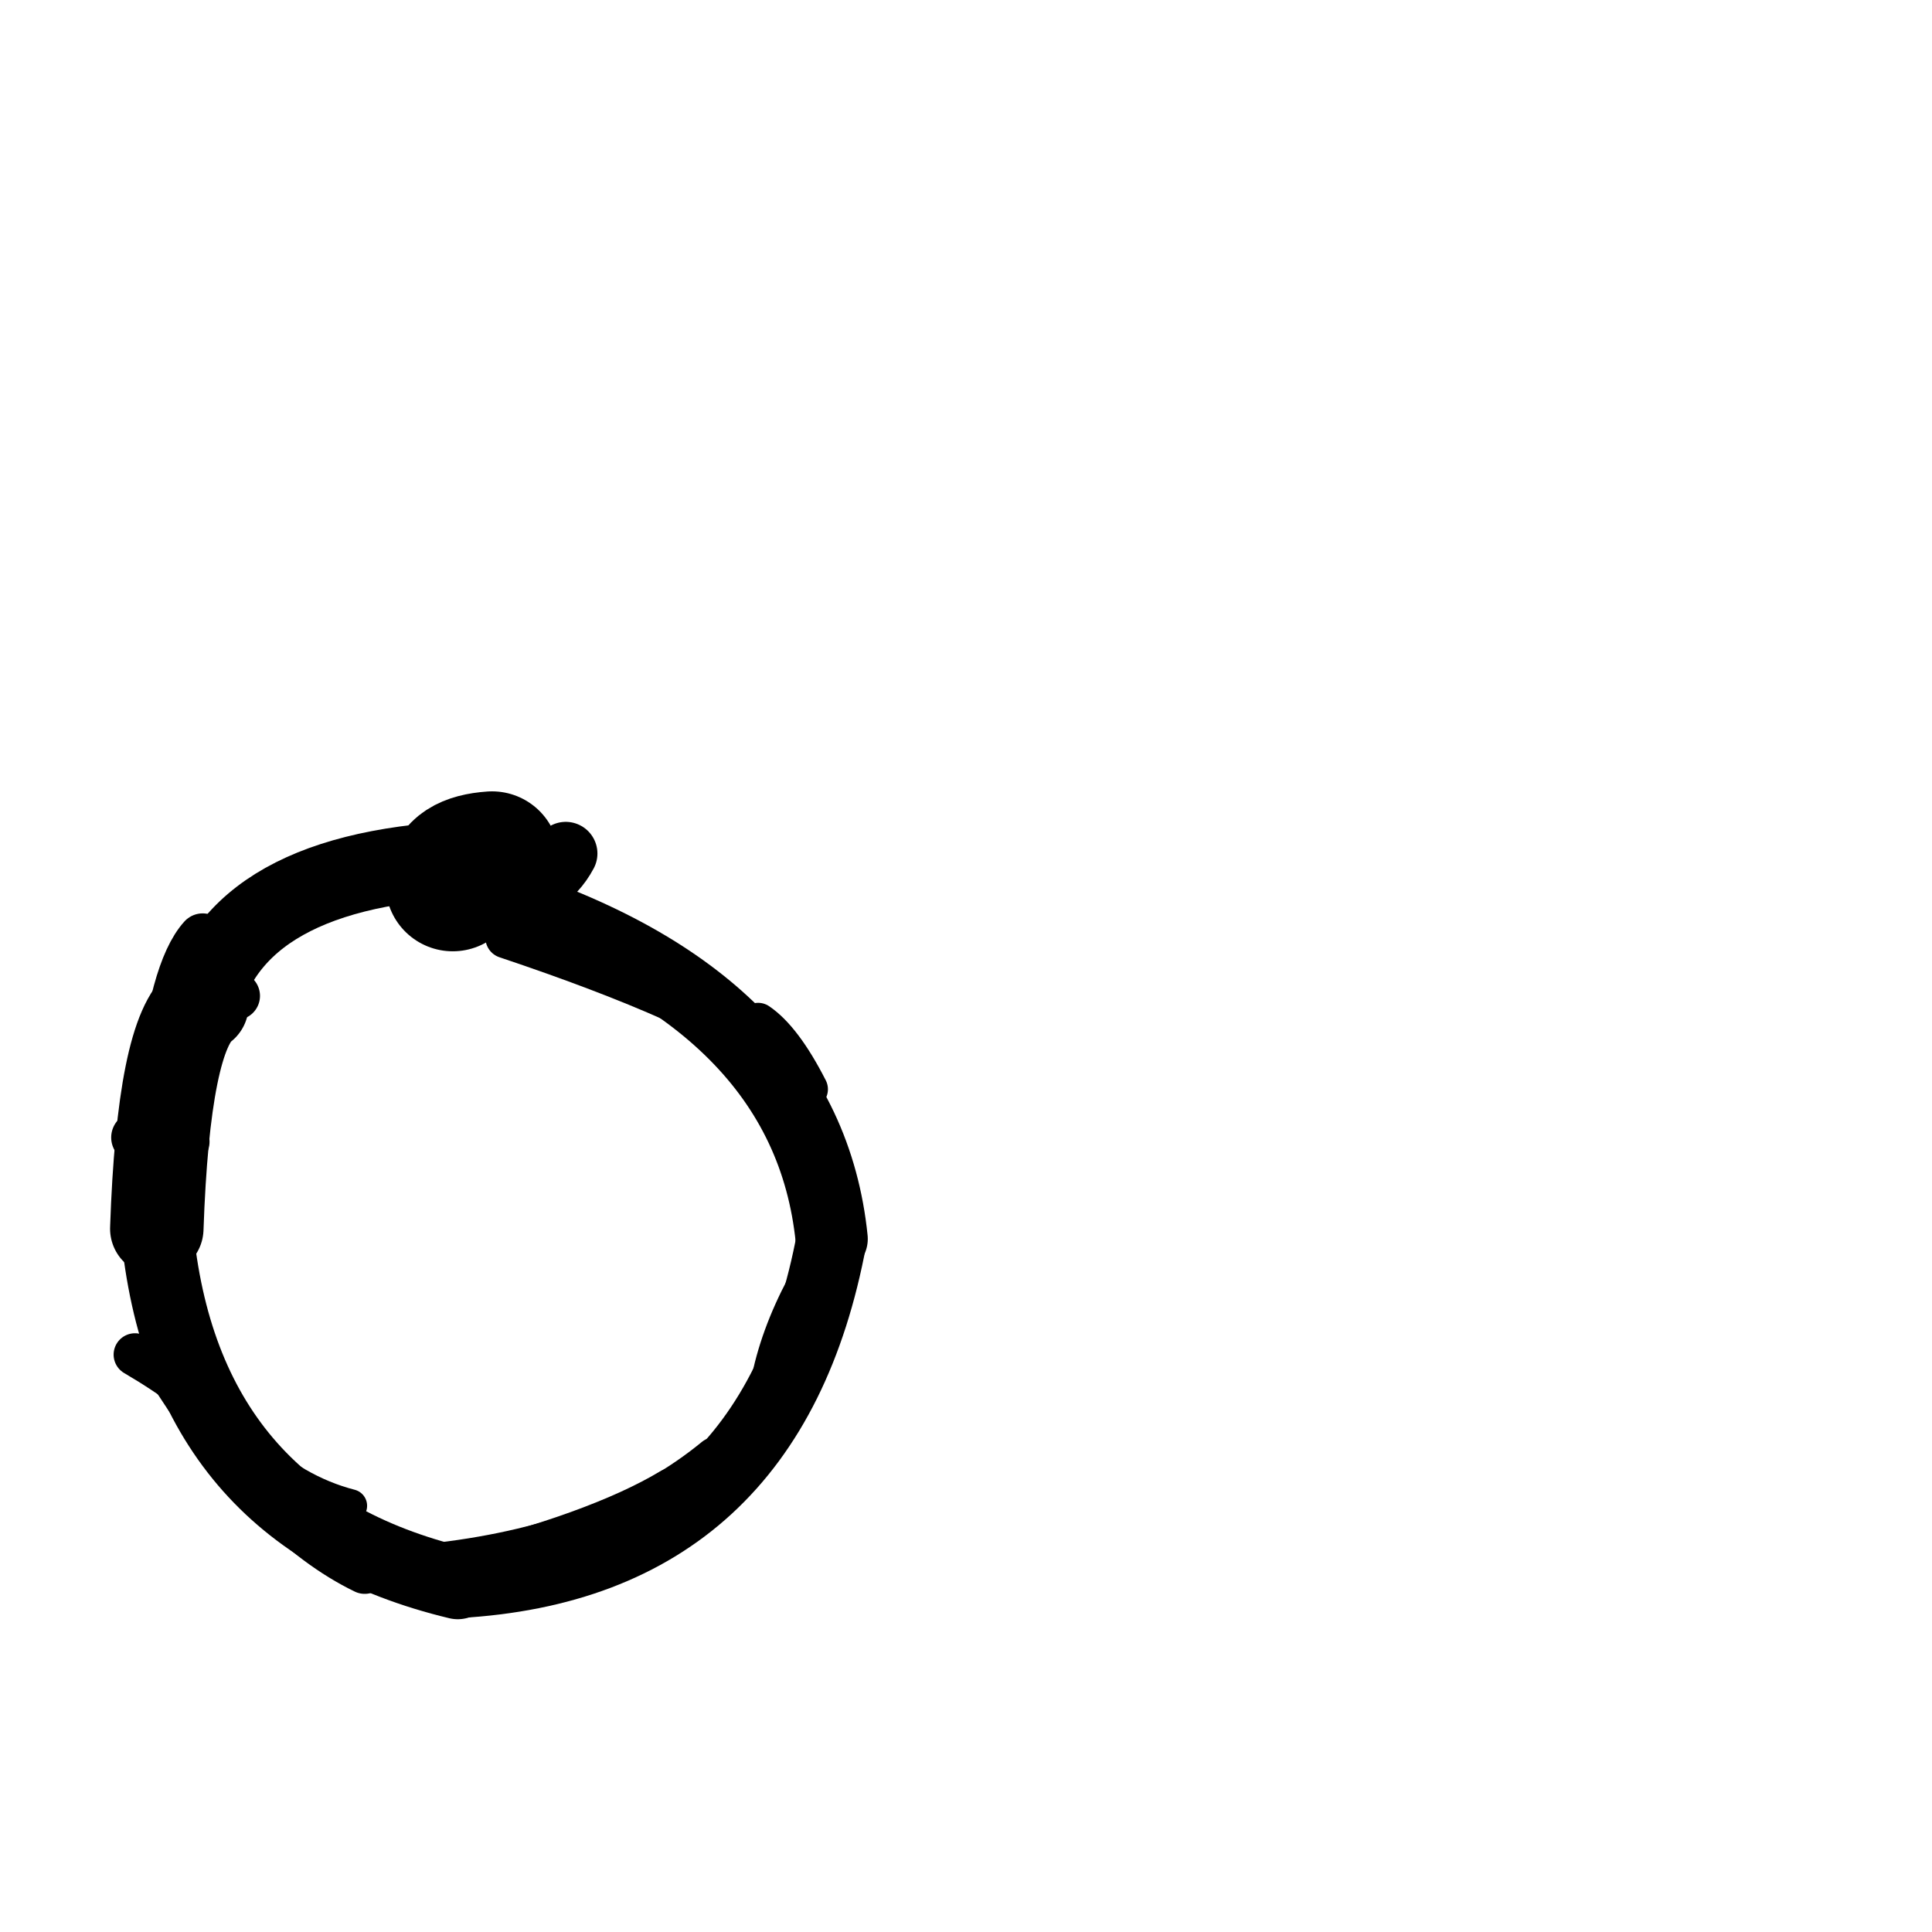 <?xml version="1.0" ?>
<svg height="140" width="140" xmlns="http://www.w3.org/2000/svg">
  <path d="M 32.809, 64.062 Q 32.901, 62.406, 35.655, 62.217 " fill="none" id="curve_1" stroke="#000000" stroke-linecap="round" stroke-linejoin="round" stroke-width="9.745"/>
  <path d="M 35.655, 62.217 Q 17.333, 62.444, 14.634, 72.828 " fill="none" id="curve_1" stroke="#000000" stroke-linecap="round" stroke-linejoin="round" stroke-width="5.583"/>
  <path d="M 14.634, 72.828 Q 11.852, 74.887, 11.362, 89.035 " fill="none" id="curve_1" stroke="#000000" stroke-linecap="round" stroke-linejoin="round" stroke-width="6.772"/>
  <path d="M 11.362, 89.035 Q 13.3, 109.946, 33.169, 114.706 " fill="none" id="curve_1" stroke="#000000" stroke-linecap="round" stroke-linejoin="round" stroke-width="5.258"/>
  <path d="M 33.169, 114.706 Q 55.868, 113.419, 60.266, 89.774 " fill="none" id="curve_1" stroke="#000000" stroke-linecap="round" stroke-linejoin="round" stroke-width="5.094"/>
  <path d="M 60.266, 89.774 Q 58.489, 72.374, 35.785, 65.212 " fill="none" id="curve_1" stroke="#000000" stroke-linecap="round" stroke-linejoin="round" stroke-width="5.233"/>
  <path d="M 35.785, 65.212 Q 39.584, 64.52, 40.997, 61.849 " fill="none" id="curve_1" stroke="#000000" stroke-linecap="round" stroke-linejoin="round" stroke-width="4.589"/>
  <path d="M 48.914, 108.435 Q 43.385, 111.738, 32.401, 114.384 " fill="none" id="curve_2" stroke="#000000" stroke-linecap="round" stroke-linejoin="round" stroke-width="4.222"/>
  <path d="M 56.431, 76.772 Q 50.951, 72.73, 36.668, 67.949 " fill="none" id="curve_9" stroke="#000000" stroke-linecap="round" stroke-linejoin="round" stroke-width="2.991"/>
  <path d="M 14.687, 67.973 Q 12.554, 70.333, 11.689, 78.975 " fill="none" id="curve_10" stroke="#000000" stroke-linecap="round" stroke-linejoin="round" stroke-width="3.573"/>
  <path d="M 31.901, 113.278 Q 44.362, 111.783, 51.815, 105.649 " fill="none" id="curve_12" stroke="#000000" stroke-linecap="round" stroke-linejoin="round" stroke-width="3.009"/>
  <path d="M 25.403, 109.115 Q 17.365, 107.05, 11.455, 95.897 " fill="none" id="curve_14" stroke="#000000" stroke-linecap="round" stroke-linejoin="round" stroke-width="2.398"/>
  <path d="M 9.919, 82.426 Q 11.411, 82.526, 13.322, 82.723 " fill="none" id="curve_15" stroke="#000000" stroke-linecap="round" stroke-linejoin="round" stroke-width="3.724"/>
  <path d="M 54.936, 74.089 Q 56.721, 75.3, 58.574, 78.931 " fill="none" id="curve_20" stroke="#000000" stroke-linecap="round" stroke-linejoin="round" stroke-width="2.842"/>
  <path d="M 56.251, 100.449 Q 56.874, 97.069, 58.791, 93.469 " fill="none" id="curve_21" stroke="#000000" stroke-linecap="round" stroke-linejoin="round" stroke-width="3.768"/>
  <path d="M 26.429, 113.843 Q 19.484, 110.488, 12.718, 99.977 " fill="none" id="curve_36" stroke="#000000" stroke-linecap="round" stroke-linejoin="round" stroke-width="3.309"/>
  <path d="M 11.256, 96.515 Q 13.196, 102.295, 18.798, 107.999 " fill="none" id="curve_64" stroke="#000000" stroke-linecap="round" stroke-linejoin="round" stroke-width="2.317"/>
  <path d="M 20.976, 109.517 Q 18.242, 103.101, 9.782, 98.161 " fill="none" id="curve_81" stroke="#000000" stroke-linecap="round" stroke-linejoin="round" stroke-width="3.098"/>
  <path d="M 17.098, 72.164 Q 13.184, 73.884, 12.22, 87.004 " fill="none" id="curve_96" stroke="#000000" stroke-linecap="round" stroke-linejoin="round" stroke-width="3.485"/>
</svg>

